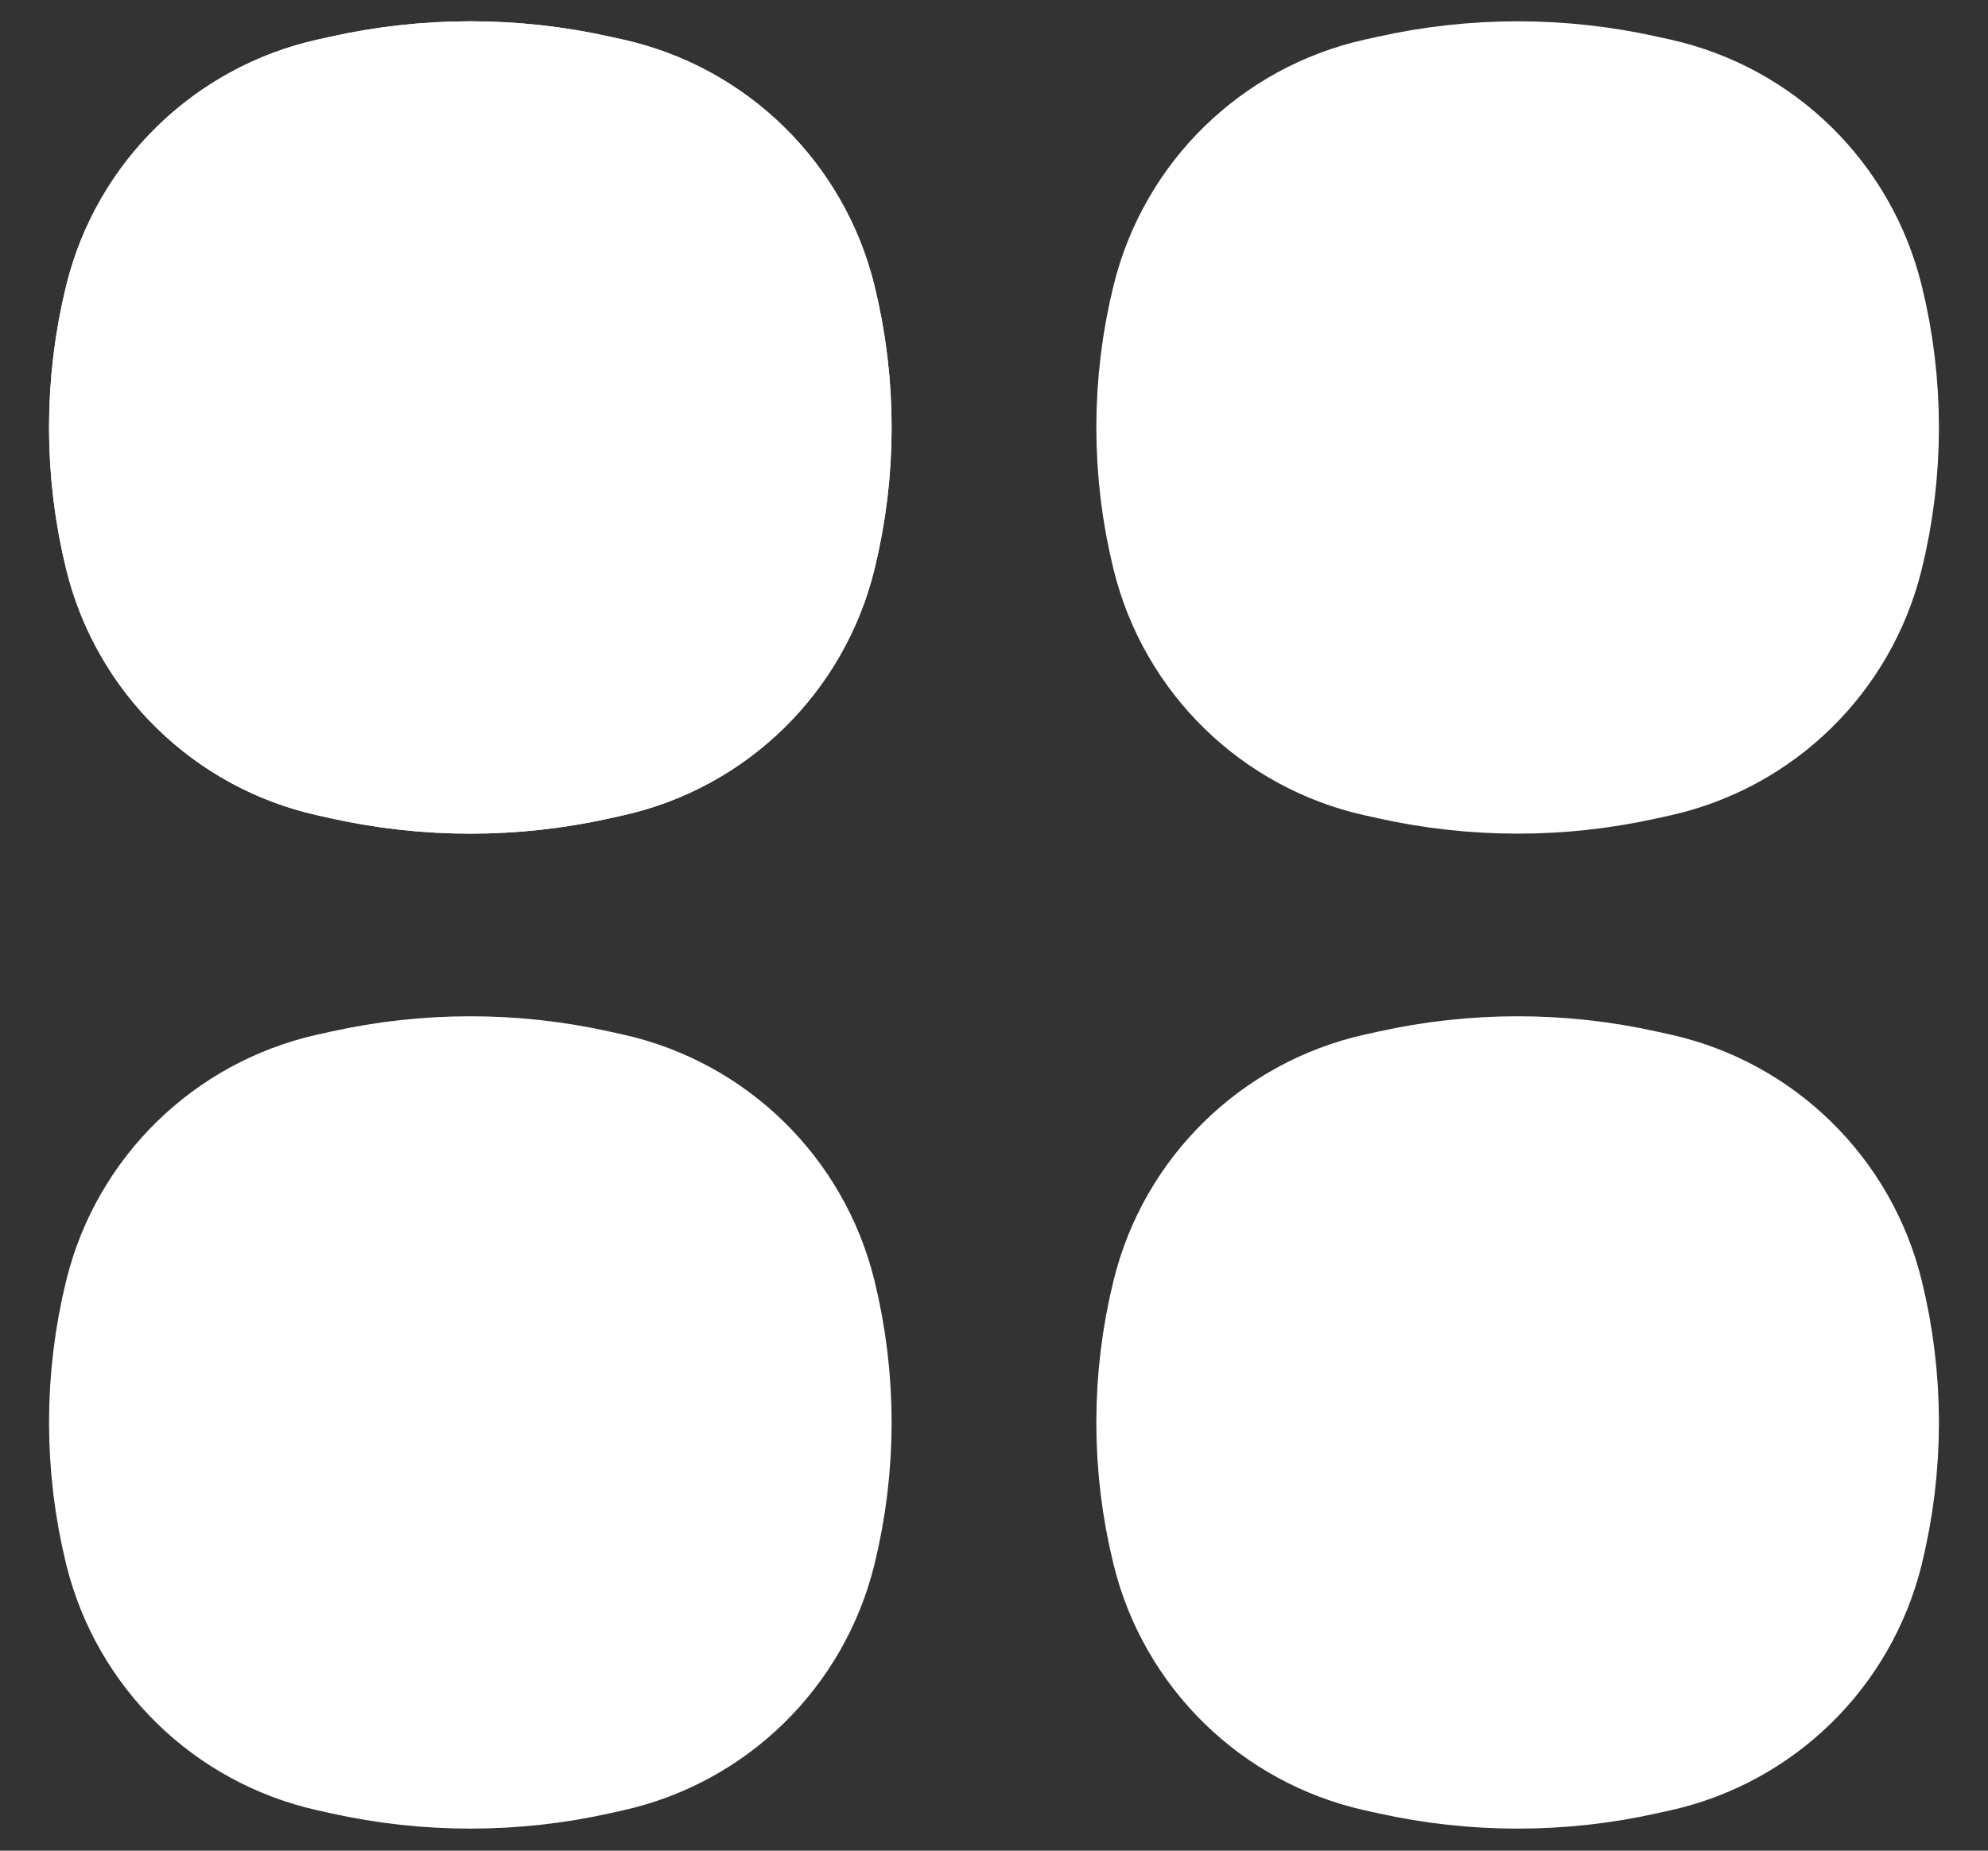 <svg width="29" height="27" viewBox="0 0 29 27" fill="none" xmlns="http://www.w3.org/2000/svg">
<rect x="0" y="0" width="29" height="27" fill="#333333" stroke="none"/>
<path d="M2.424 4.518C2.73 3.279 3.711 2.32 4.957 2.042L5.151 1.999C6.277 1.748 7.445 1.748 8.571 1.999L8.765 2.042C10.011 2.32 10.992 3.279 11.298 4.518C11.576 5.646 11.576 6.826 11.298 7.955C10.992 9.194 10.011 10.153 8.765 10.431L8.571 10.474C7.445 10.725 6.277 10.725 5.151 10.474L4.957 10.431C3.711 10.153 2.73 9.194 2.424 7.955C2.146 6.826 2.146 5.646 2.424 4.518Z" fill="white" stroke="white" stroke-width="3"/>
<path d="M2.424 4.518C2.73 3.279 3.711 2.32 4.957 2.042L5.151 1.999C6.277 1.748 7.445 1.748 8.571 1.999L8.765 2.042C10.011 2.32 10.992 3.279 11.298 4.518C11.576 5.646 11.576 6.826 11.298 7.955C10.992 9.194 10.011 10.153 8.765 10.431L8.571 10.474C7.445 10.725 6.277 10.725 5.151 10.474L4.957 10.431C3.711 10.153 2.73 9.194 2.424 7.955C2.146 6.826 2.146 5.646 2.424 4.518Z" fill="white" stroke="white" stroke-width="3"/>
<path d="M2.424 19.034C2.73 17.795 3.711 16.836 4.957 16.558L5.151 16.515C6.277 16.264 7.445 16.264 8.571 16.515L8.765 16.558C10.011 16.836 10.992 17.795 11.298 19.034C11.576 20.163 11.576 21.343 11.298 22.472C10.992 23.71 10.011 24.669 8.765 24.947L8.571 24.99C7.445 25.241 6.277 25.241 5.151 24.99L4.957 24.947C3.711 24.669 2.73 23.71 2.424 22.472C2.146 21.343 2.146 20.163 2.424 19.034Z" fill="white" stroke="white" stroke-width="3"/>
<path d="M17.702 4.518C18.008 3.279 18.988 2.32 20.234 2.042L20.429 1.999C21.555 1.748 22.722 1.748 23.848 1.999L24.043 2.042C25.288 2.32 26.269 3.279 26.575 4.518C26.854 5.646 26.854 6.826 26.575 7.955C26.269 9.194 25.288 10.153 24.043 10.431L23.848 10.474C22.722 10.725 21.555 10.725 20.429 10.474L20.234 10.431C18.988 10.153 18.008 9.194 17.702 7.955C17.423 6.826 17.423 5.646 17.702 4.518Z" fill="white" stroke="white" stroke-width="3"/>
<path d="M17.702 19.034C18.008 17.795 18.988 16.836 20.234 16.558L20.429 16.515C21.555 16.264 22.722 16.264 23.848 16.515L24.043 16.558C25.288 16.836 26.269 17.795 26.575 19.034C26.854 20.163 26.854 21.343 26.575 22.472C26.269 23.71 25.288 24.669 24.043 24.947L23.848 24.99C22.722 25.241 21.555 25.241 20.429 24.99L20.234 24.947C18.988 24.669 18.008 23.71 17.702 22.472C17.423 21.343 17.423 20.163 17.702 19.034Z" fill="white" stroke="white" stroke-width="3"/>
</svg>

